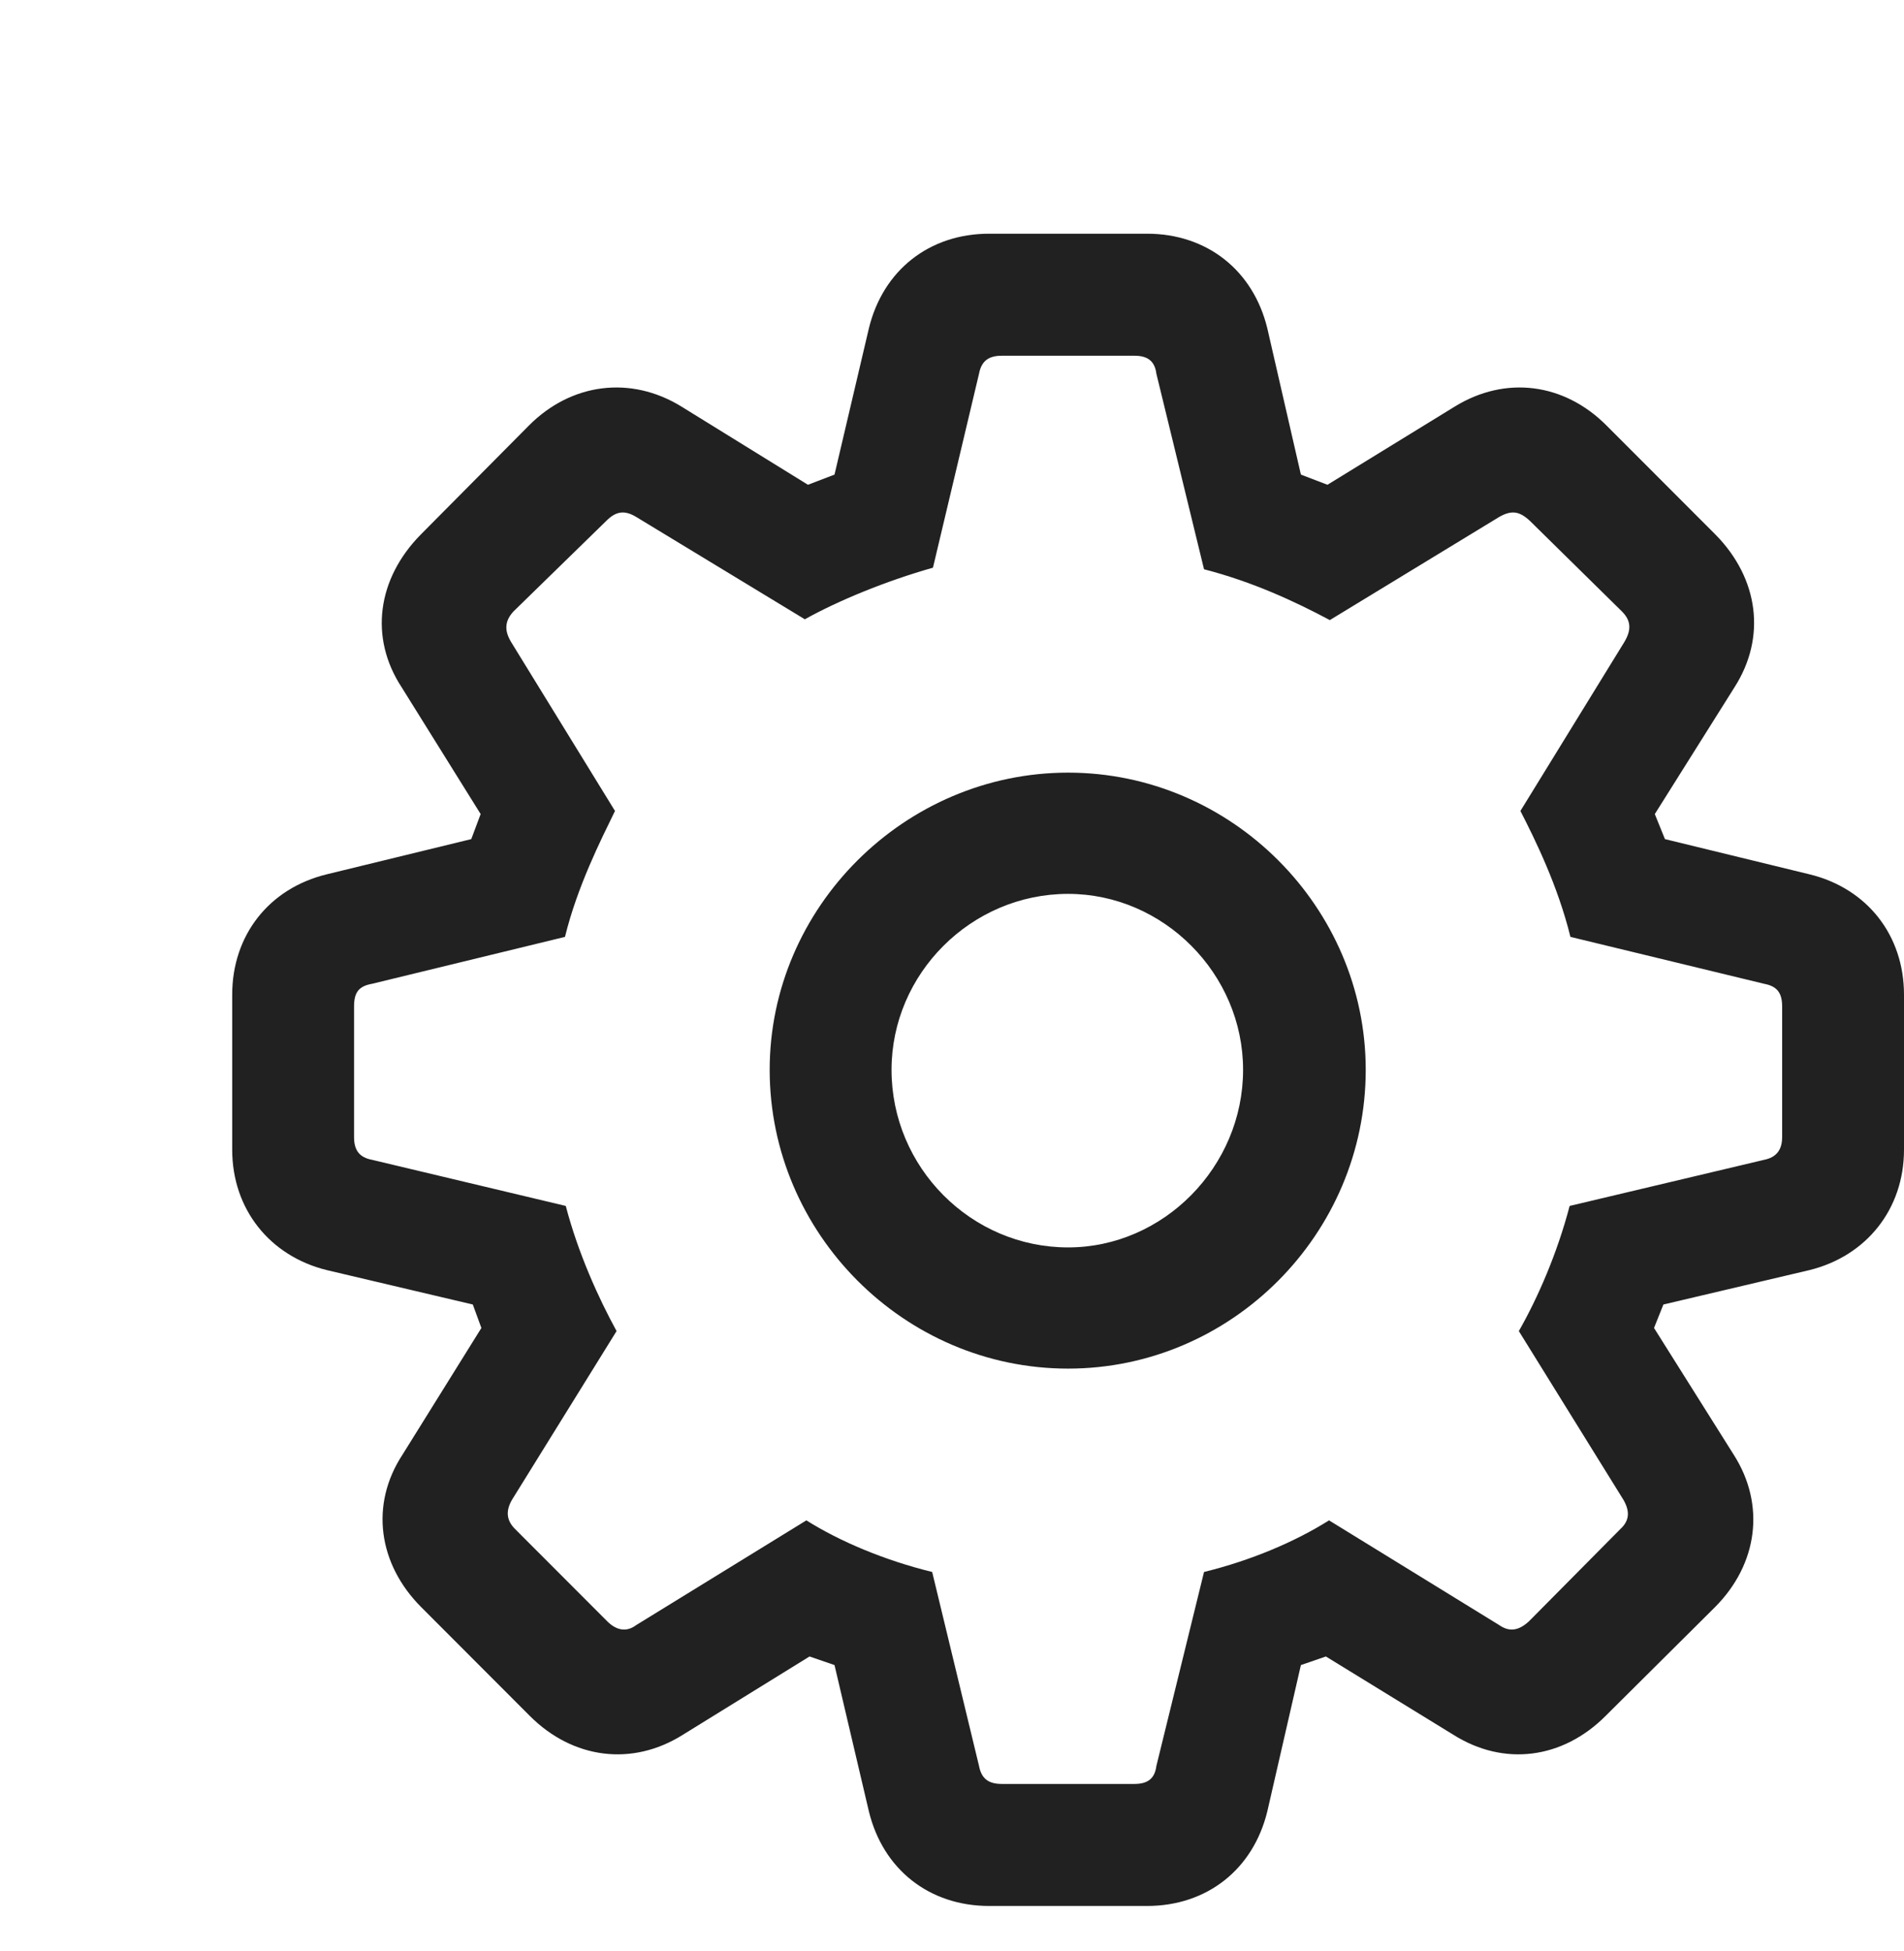 <svg width="41" height="42" viewBox="0 0 41 42" fill="none" xmlns="http://www.w3.org/2000/svg">
<path d="M21.301 41.031H24.699C25.994 41.031 26.987 40.24 27.29 38.994L28.013 35.845L28.551 35.66L31.294 37.344C32.387 38.034 33.649 37.866 34.574 36.94L36.929 34.599C37.854 33.673 38.022 32.393 37.333 31.316L35.617 28.588L35.819 28.083L38.965 27.342C40.193 27.039 41 26.028 41 24.749V21.415C41 20.135 40.209 19.125 38.965 18.822L35.852 18.064L35.634 17.525L37.349 14.797C38.039 13.72 37.871 12.457 36.946 11.514L34.591 9.157C33.682 8.247 32.421 8.079 31.327 8.752L28.585 10.436L28.013 10.217L27.29 7.069C26.987 5.823 25.994 5.031 24.699 5.031H21.301C20.006 5.031 19.013 5.823 18.71 7.069L17.97 10.217L17.398 10.436L14.673 8.752C13.579 8.079 12.301 8.247 11.393 9.157L9.054 11.514C8.129 12.457 7.944 13.72 8.65 14.797L10.35 17.525L10.148 18.064L7.036 18.822C5.791 19.125 5 20.135 5 21.415V24.749C5 26.028 5.807 27.039 7.036 27.342L10.181 28.083L10.366 28.588L8.667 31.316C7.961 32.393 8.146 33.673 9.071 34.599L11.409 36.94C12.335 37.866 13.613 38.034 14.707 37.344L17.432 35.66L17.97 35.845L18.71 38.994C19.013 40.24 20.006 41.031 21.301 41.031ZM21.57 38.404C21.284 38.404 21.133 38.287 21.082 38.017L20.073 33.841C19.047 33.589 18.088 33.185 17.364 32.73L13.697 34.986C13.495 35.138 13.277 35.104 13.075 34.902L11.09 32.915C10.905 32.73 10.888 32.528 11.022 32.292L13.277 28.655C12.89 27.948 12.452 26.988 12.183 25.961L8.011 24.968C7.742 24.917 7.624 24.766 7.624 24.479V21.667C7.624 21.364 7.725 21.23 8.011 21.179L12.166 20.169C12.435 19.074 12.94 18.081 13.243 17.458L11.006 13.821C10.854 13.568 10.871 13.366 11.056 13.164L13.058 11.211C13.26 11.009 13.445 10.975 13.697 11.127L17.331 13.332C18.054 12.928 19.08 12.507 20.09 12.221L21.082 8.045C21.133 7.776 21.284 7.658 21.57 7.658H24.43C24.716 7.658 24.867 7.776 24.901 8.045L25.927 12.255C26.97 12.524 27.878 12.945 28.636 13.349L32.286 11.127C32.555 10.975 32.723 11.009 32.942 11.211L34.927 13.164C35.129 13.366 35.129 13.568 34.978 13.821L32.74 17.458C33.06 18.081 33.548 19.074 33.817 20.169L37.989 21.179C38.258 21.23 38.376 21.364 38.376 21.667V24.479C38.376 24.766 38.241 24.917 37.989 24.968L33.8 25.961C33.531 26.988 33.11 27.948 32.706 28.655L34.961 32.292C35.095 32.528 35.095 32.73 34.894 32.915L32.925 34.902C32.706 35.104 32.505 35.138 32.286 34.986L28.619 32.73C27.895 33.185 26.953 33.589 25.927 33.841L24.901 38.017C24.867 38.287 24.716 38.404 24.43 38.404H21.57ZM23 29.463C26.516 29.463 29.409 26.567 29.409 23.031C29.409 19.529 26.516 16.633 23 16.633C19.484 16.633 16.574 19.529 16.574 23.031C16.574 26.55 19.467 29.463 23 29.463ZM23 26.854C20.914 26.854 19.198 25.136 19.198 23.031C19.198 20.96 20.914 19.243 23 19.243C25.052 19.243 26.768 20.96 26.768 23.031C26.768 25.119 25.052 26.854 23 26.854Z" fill="#212121"/>
</svg>
